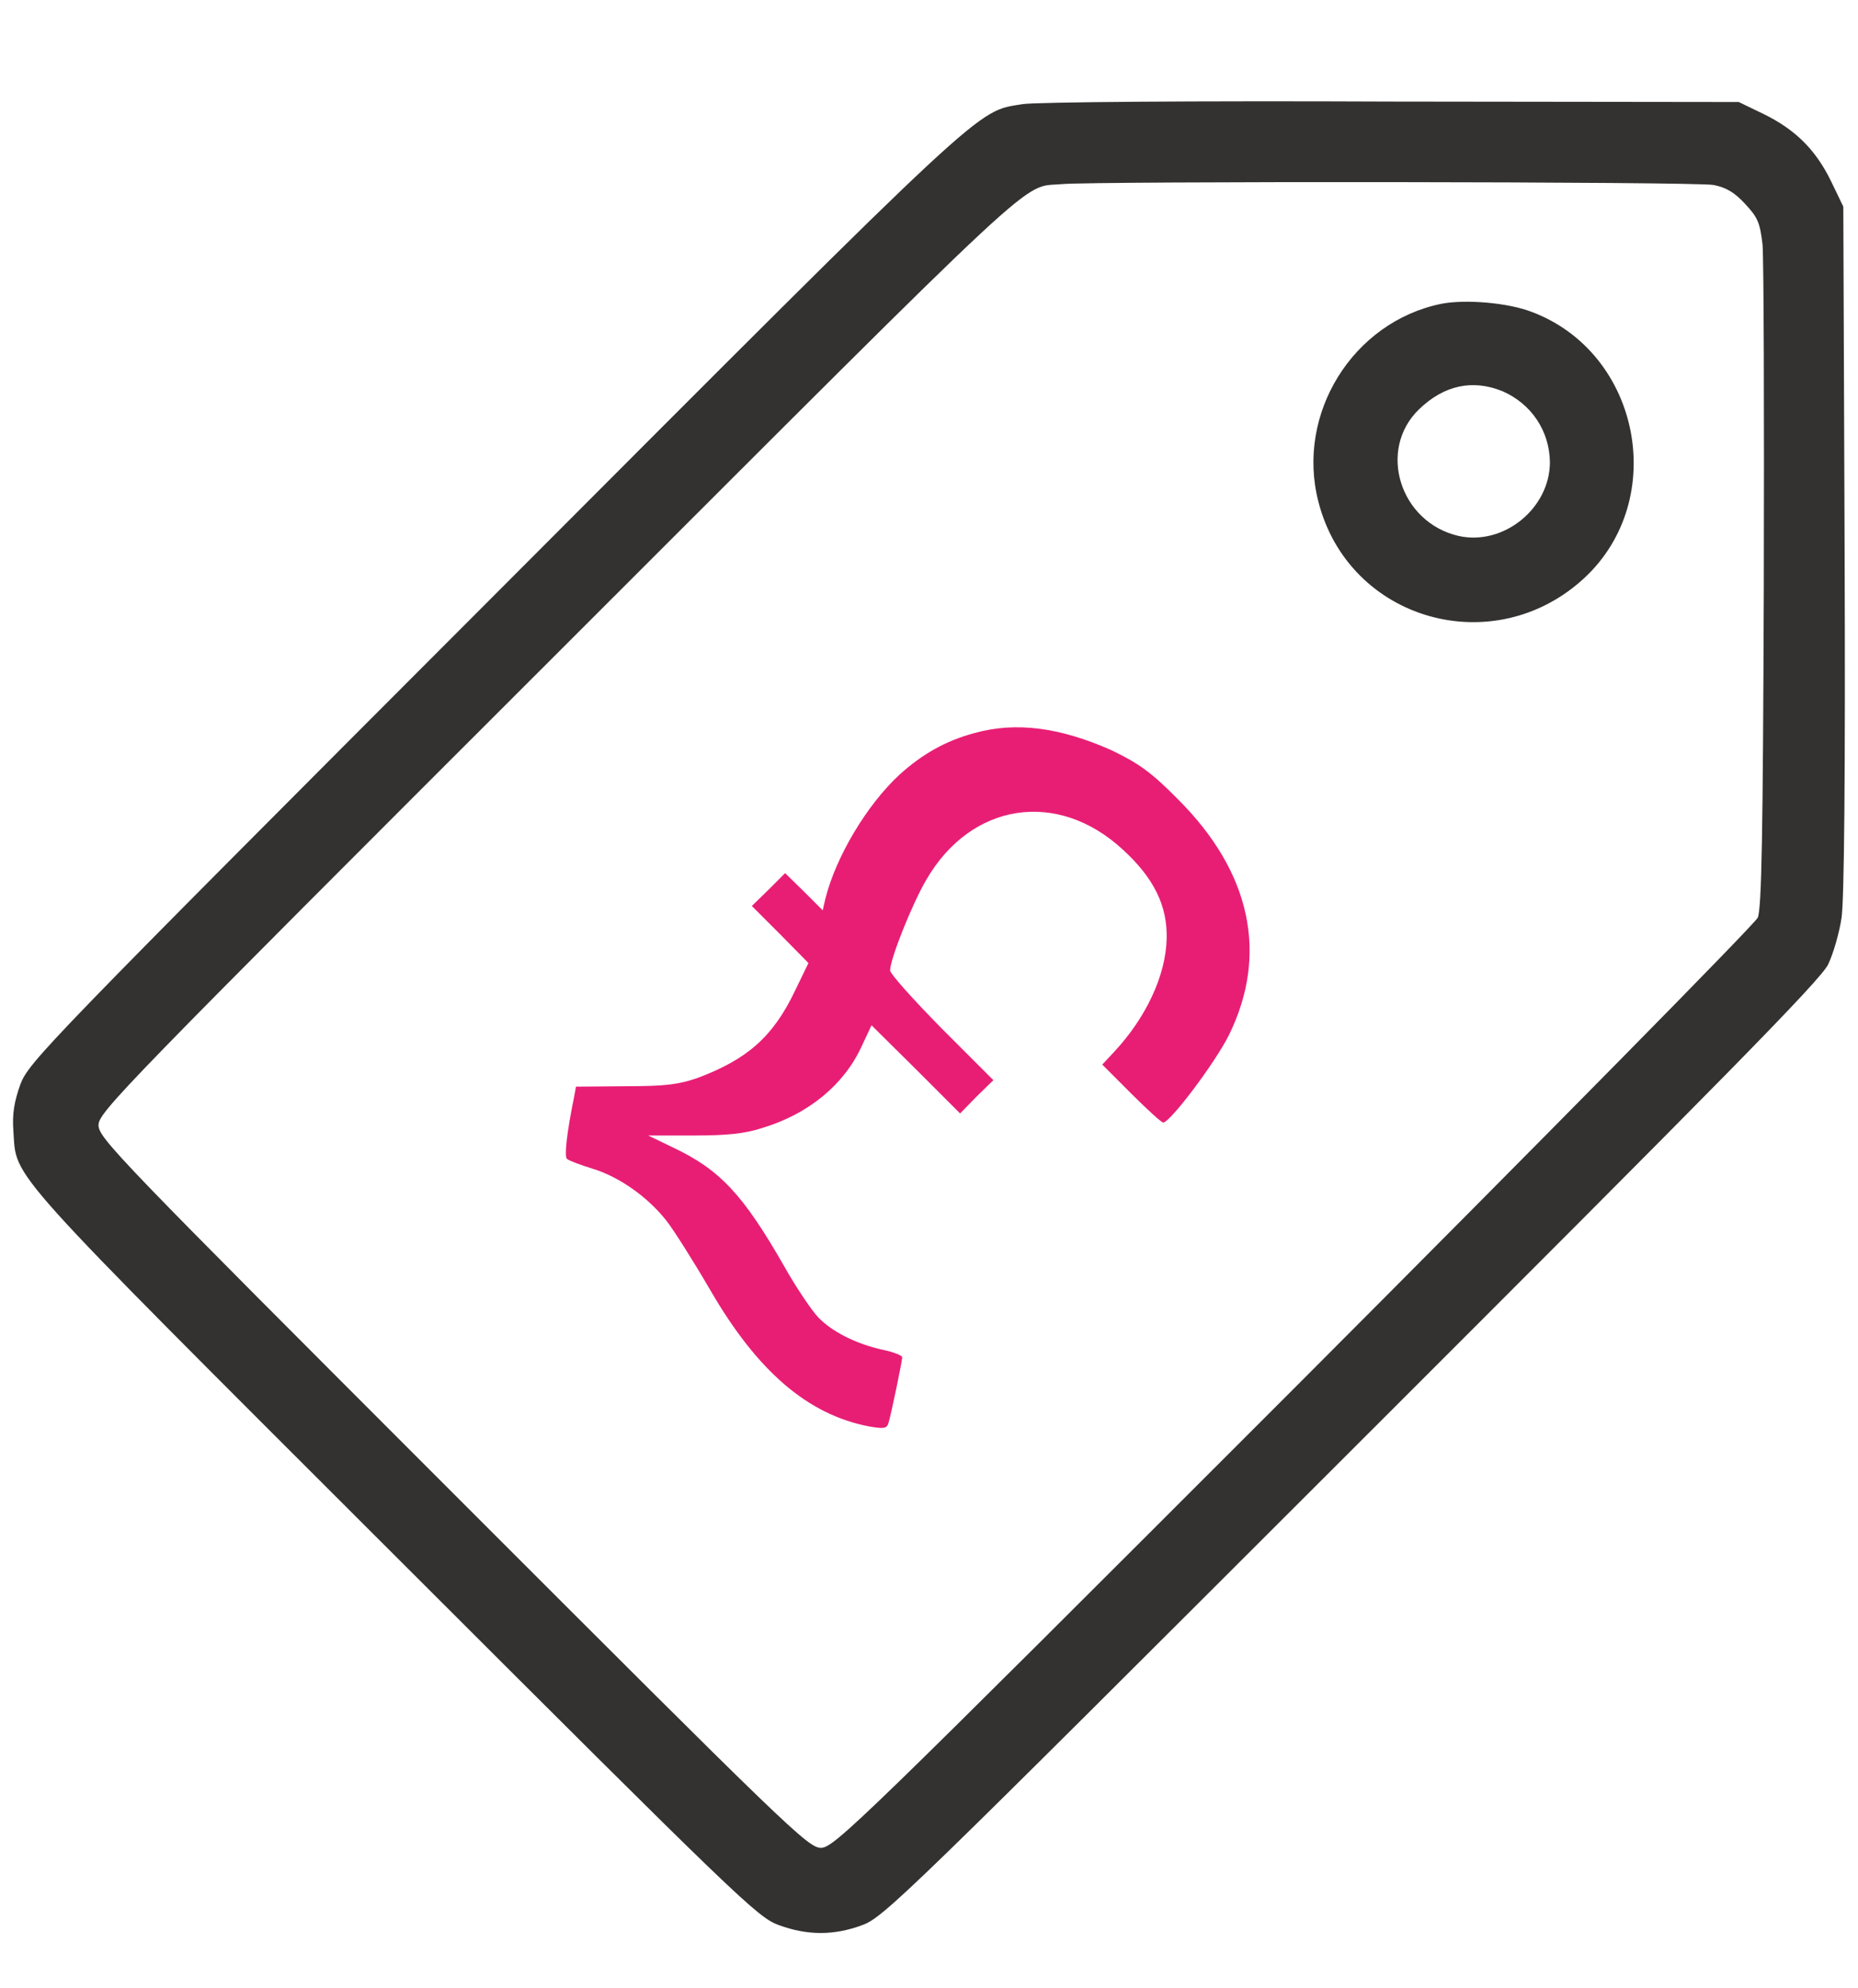 <?xml version="1.0" encoding="utf-8"?>
<!-- Generator: Adobe Illustrator 23.0.1, SVG Export Plug-In . SVG Version: 6.00 Build 0)  -->
<svg version="1.1" id="Layer_1" xmlns="http://www.w3.org/2000/svg" xmlns:xlink="http://www.w3.org/1999/xlink" x="0px" y="0px"
	 viewBox="0 0 43 46" style="enable-background:new 0 0 43 46;" xml:space="preserve">
<style type="text/css">
	.st0{fill:#333230;}
	.st1{fill:#E81E75;}
</style>
<g>
	<g transform="translate(0,512) scale(0.1,-0.1)">
		<path class="st0" d="M236.6,5095.9c-10.8-1.8-6.7,2.1-121.9-113.3c-104.8-104.9-108-108.3-110-113.5c-1.4-4-1.9-6.7-1.6-10.8
			c0.8-11.3-3.1-6.9,88.2-98.1c80-79.9,84-83.8,89-85.6c6.6-2.4,12.7-2.4,19.2,0c5,1.8,9.7,6.4,113.3,109.9
			c86.2,86.1,108.6,108.8,110.3,112.4c1.2,2.5,2.6,7.4,3.1,10.8c0.6,4.1,0.9,32.9,0.7,85.4l-0.3,79.1l-2.8,5.8
			c-3.6,7.4-8.3,12-15.6,15.6l-5.8,2.8l-80.4,0.1C276.9,5096.7,239.4,5096.4,236.6,5095.9z M396.6,5077.2c3-0.6,4.9-1.8,7.3-4.4
			c2.9-3.1,3.4-4.3,4-9.3c0.3-3.1,0.4-38.9,0.3-79.4c-0.2-57.5-0.5-74.3-1.4-76.4c-0.6-1.4-49-50.5-107.4-109
			c-100.6-100.6-106.4-106.2-109.4-106.2s-7.6,4.5-85.1,82c-77.7,77.7-82.1,82.2-82.1,85.2s5.6,8.7,106.8,109.8
			c114.2,114.1,106.5,107,116.1,107.9C252.6,5078.1,392.8,5078,396.6,5077.2z"/>
		<path class="st0" d="M333.5,5049.7c-20.4-4.2-33.6-25.4-28.4-45.7c7-27.6,40.7-37.2,61.7-17.6c19.4,18.2,12.8,51.9-12.2,61.4
			C349,5050,339,5050.8,333.5,5049.7z M347.7,5029.5c6.7-2.9,10.9-9.2,11-16.4c0-10.7-10.7-19.4-21.1-17.1
			c-13.6,3.1-18.9,19.9-9.2,29.3C334.2,5030.9,340.8,5032.3,347.7,5029.5z"/>
		<path class="st1" d="M225.5,4950.4c-6.7-1.8-12.1-4.9-17.3-9.6c-7.6-7-14.8-19.1-17.2-28.8l-0.6-2.6l-4.3,4.3l-4.4,4.3l-3.8-3.8
			l-3.9-3.8l6.6-6.6l6.5-6.6l-3.1-6.4c-5.1-10.7-11.1-15.9-22.6-20.2c-4.4-1.5-7.3-1.9-16.7-1.9l-11.4-0.1l-0.4-2.2
			c-1.8-8.8-2.3-13.9-1.7-14.5c0.4-0.4,3.1-1.4,6-2.3c6.2-1.9,12.8-6.6,17.1-12.1c1.7-2.2,6.2-9.3,10.1-16
			c10.9-18.8,22.6-28.8,36.7-31.5c3.4-0.6,4.1-0.5,4.5,0.7c0.6,1.9,3.2,14.4,3.2,15.3c0,0.4-2,1.2-4.4,1.7c-6.4,1.4-12,4.3-15.1,7.6
			c-1.5,1.6-5.1,6.9-7.9,11.9c-9.4,16.4-14.8,22.2-25.6,27.3l-5.8,2.8h10.4c7.9,0,12,0.4,16.2,1.8c10.5,3.2,18.7,9.9,22.8,18.8
			l2.3,4.9l10.3-10.2l10.2-10.2l3.8,3.9l3.9,3.8l-12,12c-6.5,6.6-11.9,12.6-11.9,13.4c0,2.6,5.1,15.4,8.4,21
			c10.4,17.9,30.4,20.9,45.5,6.9c7.2-6.6,10.3-13,10.1-20.6c-0.2-8.5-4.8-18.3-12.2-26.2l-2.7-2.9l6.7-6.7c3.7-3.7,7-6.7,7.4-6.7
			c1.6,0,12,13.8,15.2,20.2c9.2,18.7,5.1,37.7-11.7,54.5c-6.3,6.4-9.2,8.4-15.4,11.4C245.4,4951.7,235.2,4953.1,225.5,4950.4z"/>
	</g>
</g>
</svg>
